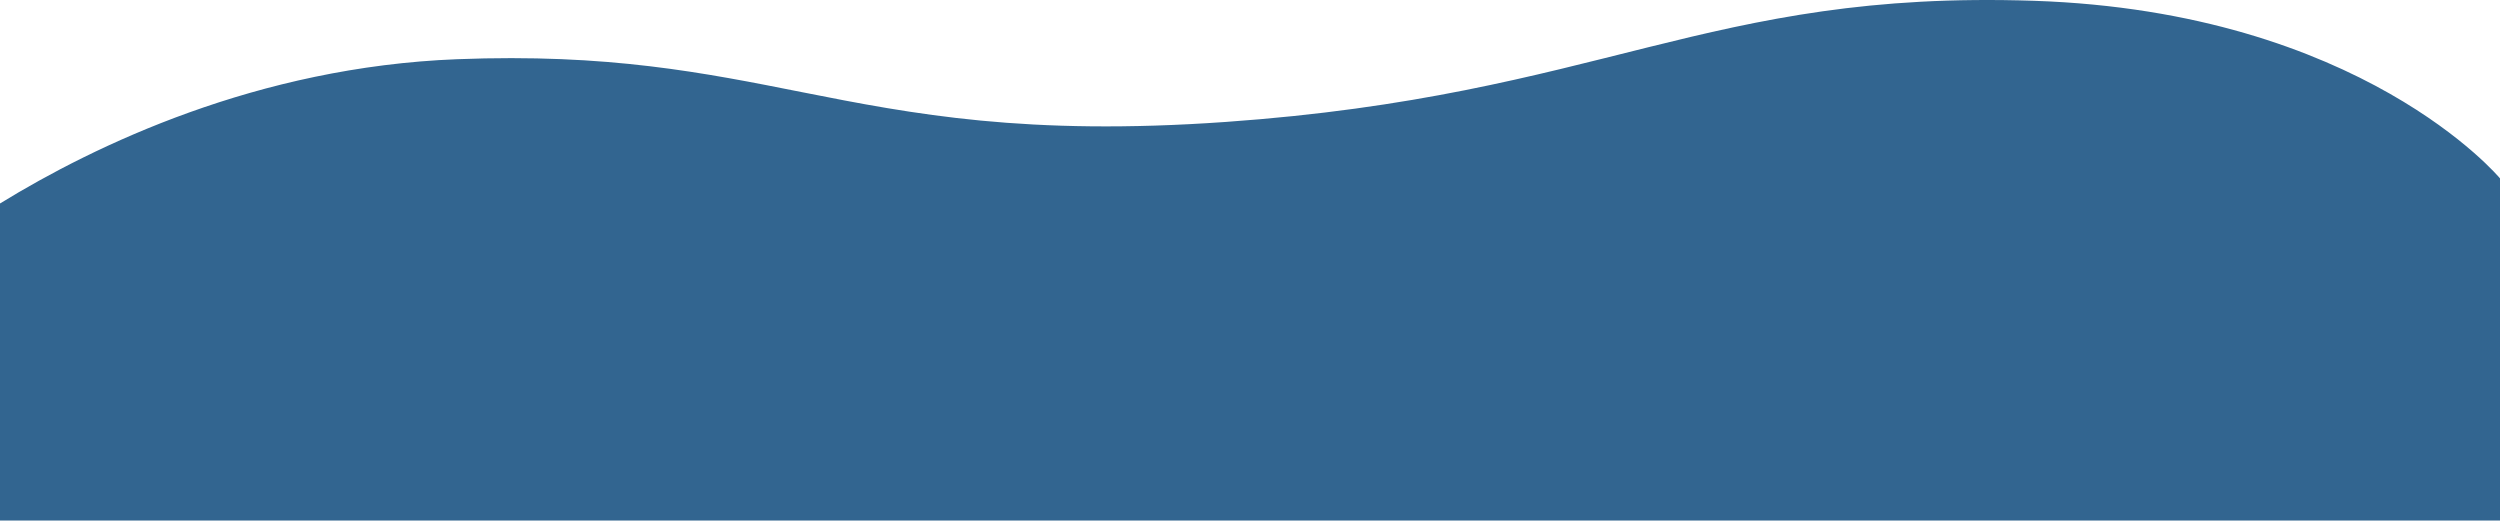 <svg xmlns="http://www.w3.org/2000/svg" width="1920" height="399.776" viewBox="0 0 1920 399.776">
  <path id="Union_9" data-name="Union 9" d="M0,400V227H1920V400ZM0,227V156.495C73,111.673,198.008,51.665,350.982,45.7c116.33-4.538,189.871,10.424,265.353,25.384,84.788,16.808,172.022,33.613,325.1,22.784C1230.774,73.4,1310.312-7.594,1562.017.836S1920,137.218,1920,137.218V227Z" transform="translate(0 -0.223)" fill="#326590"/>
</svg>
